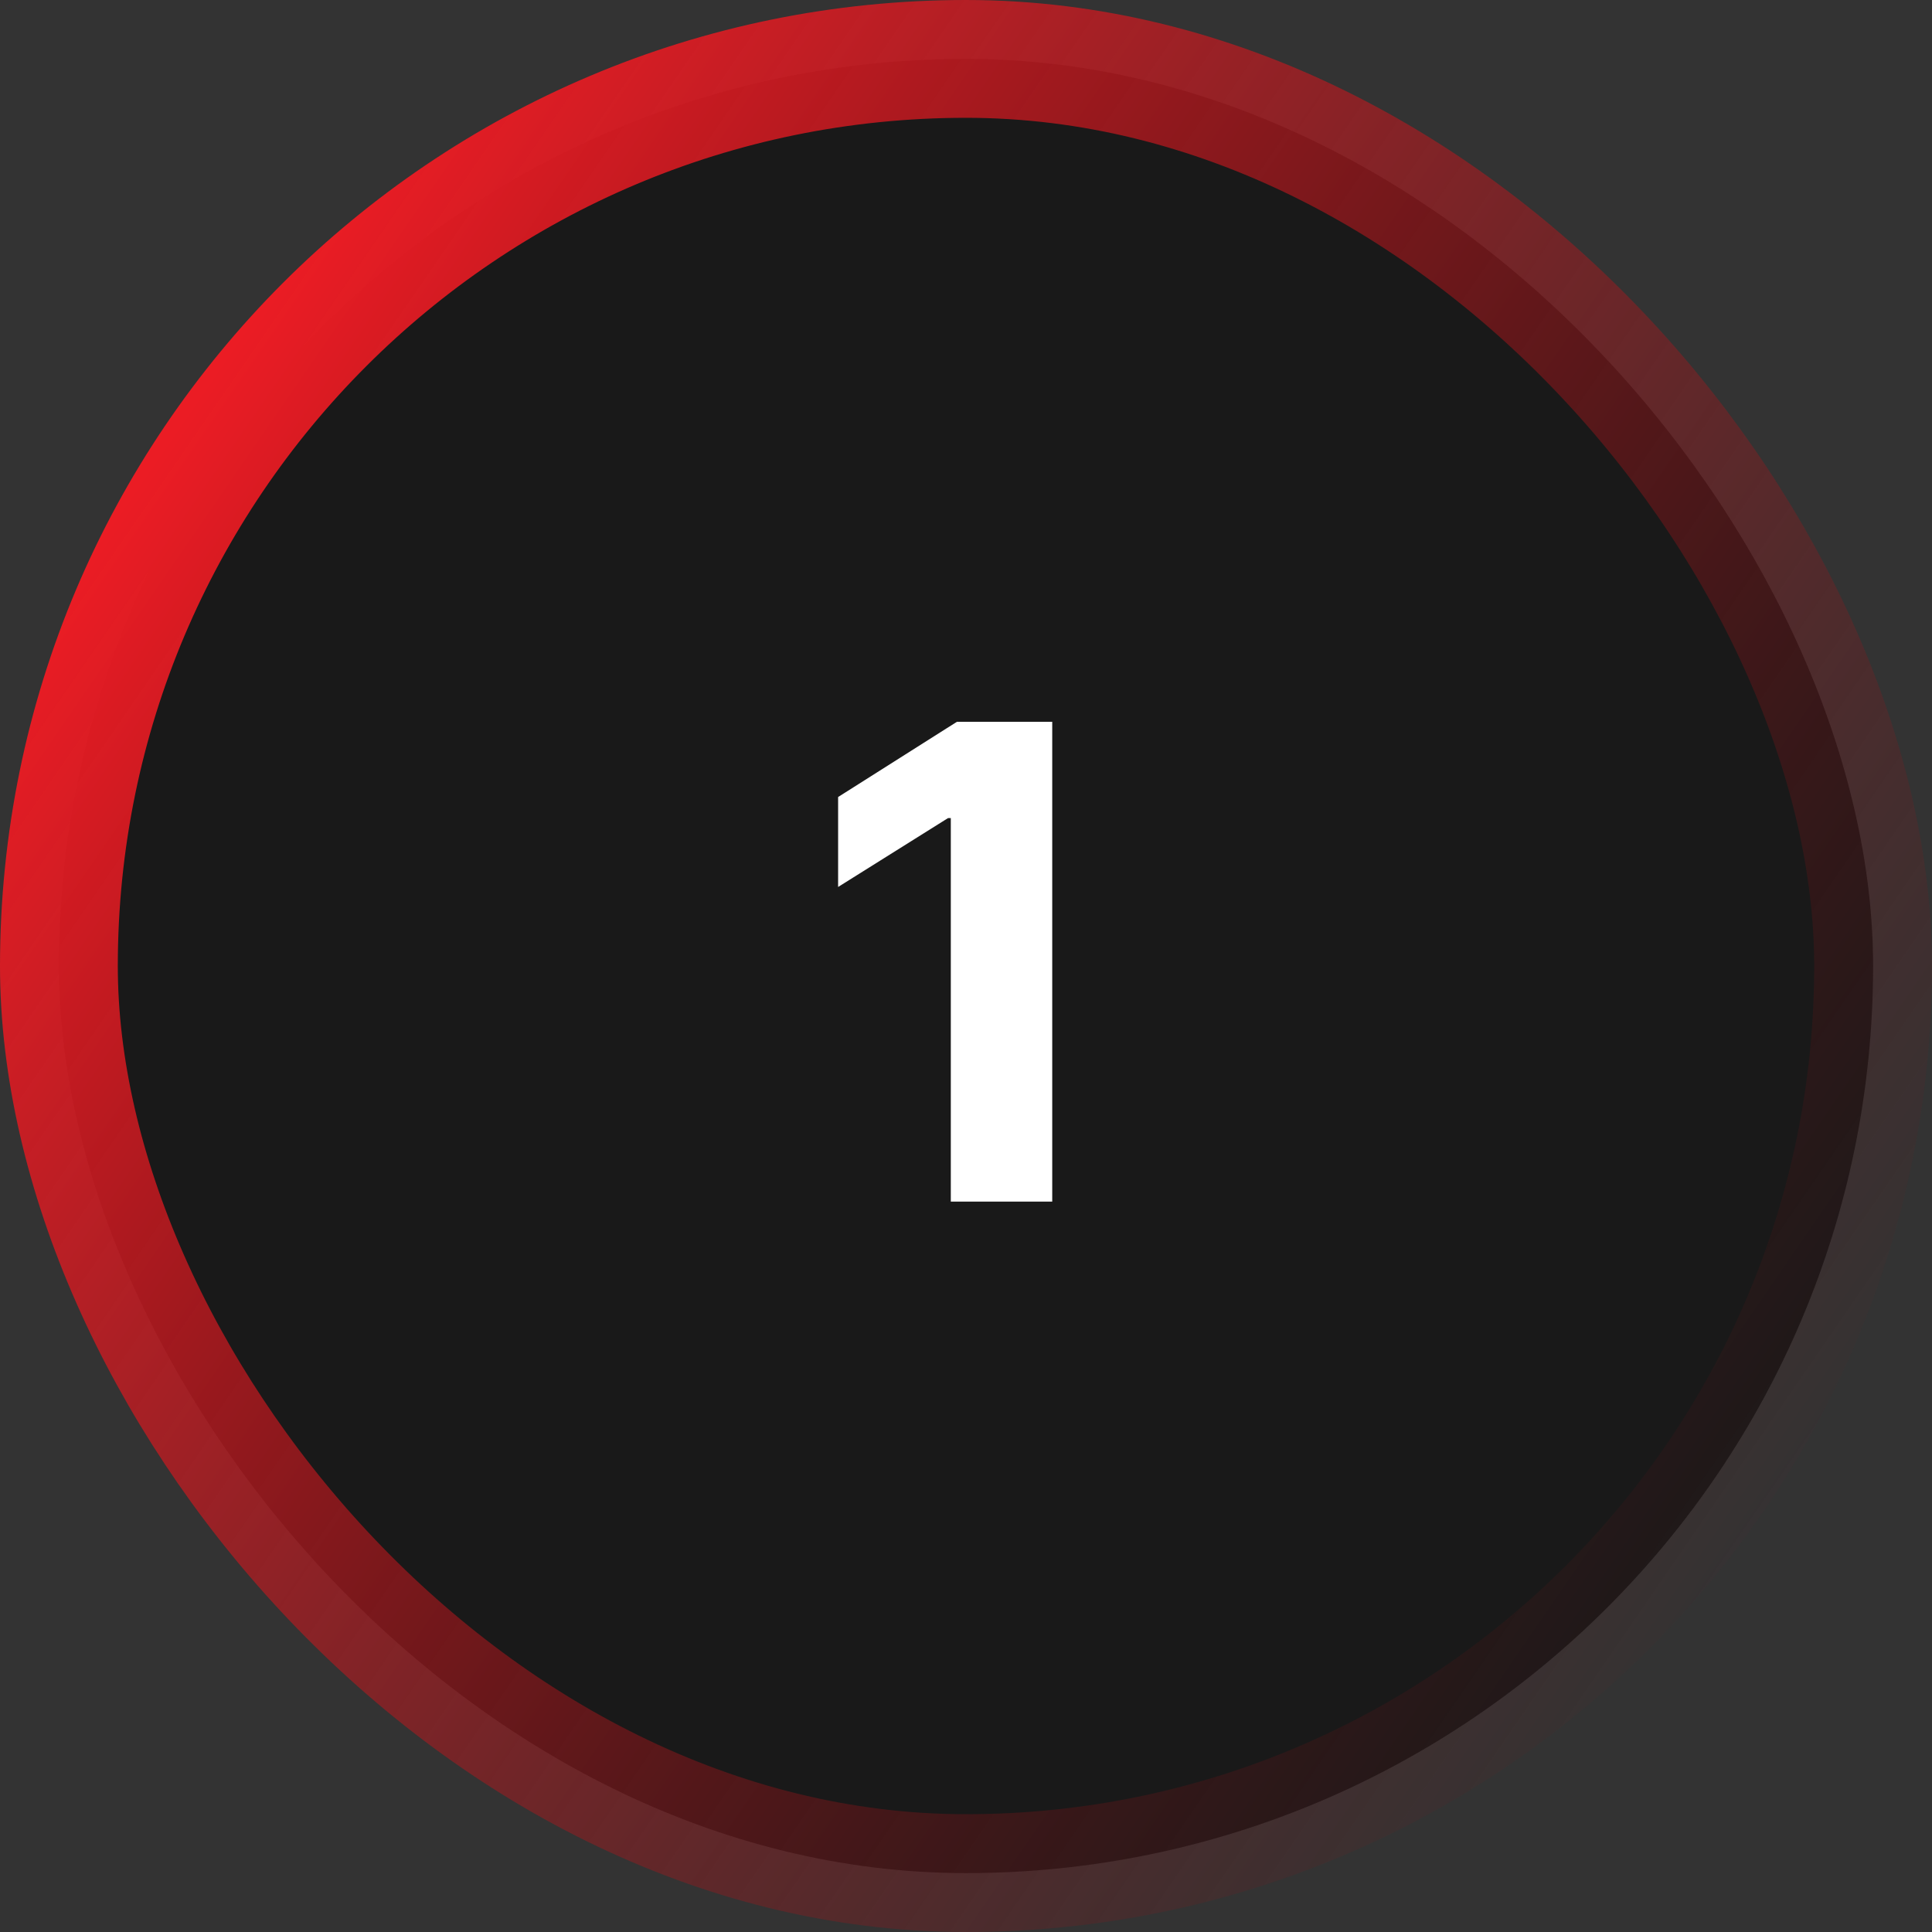 <svg width="82" height="82" viewBox="0 0 82 82" fill="none" xmlns="http://www.w3.org/2000/svg">
<rect x="0" y="0" width="82" height="82" fill="#333333" stroke="none"/>
<rect x="2.5" y="2.5" width="77" height="77" rx="38.5" fill="#191919"/>
<rect x="2.5" y="2.5" width="77" height="77" rx="38.5" stroke="url(#paint0_linear_68_292)" stroke-width="5"/>
<path d="M44.66 30.636V51H40.355V34.723H40.236L35.572 37.646V33.828L40.614 30.636H44.66Z" fill="white"/>
<defs>
<linearGradient id="paint0_linear_68_292" x1="4.5" y1="22.5" x2="73.5" y2="70" gradientUnits="userSpaceOnUse">
<stop stop-color="#EB1C24"/>
<stop offset="1" stop-color="#851014" stop-opacity="0"/>
</linearGradient>
</defs>
</svg>

